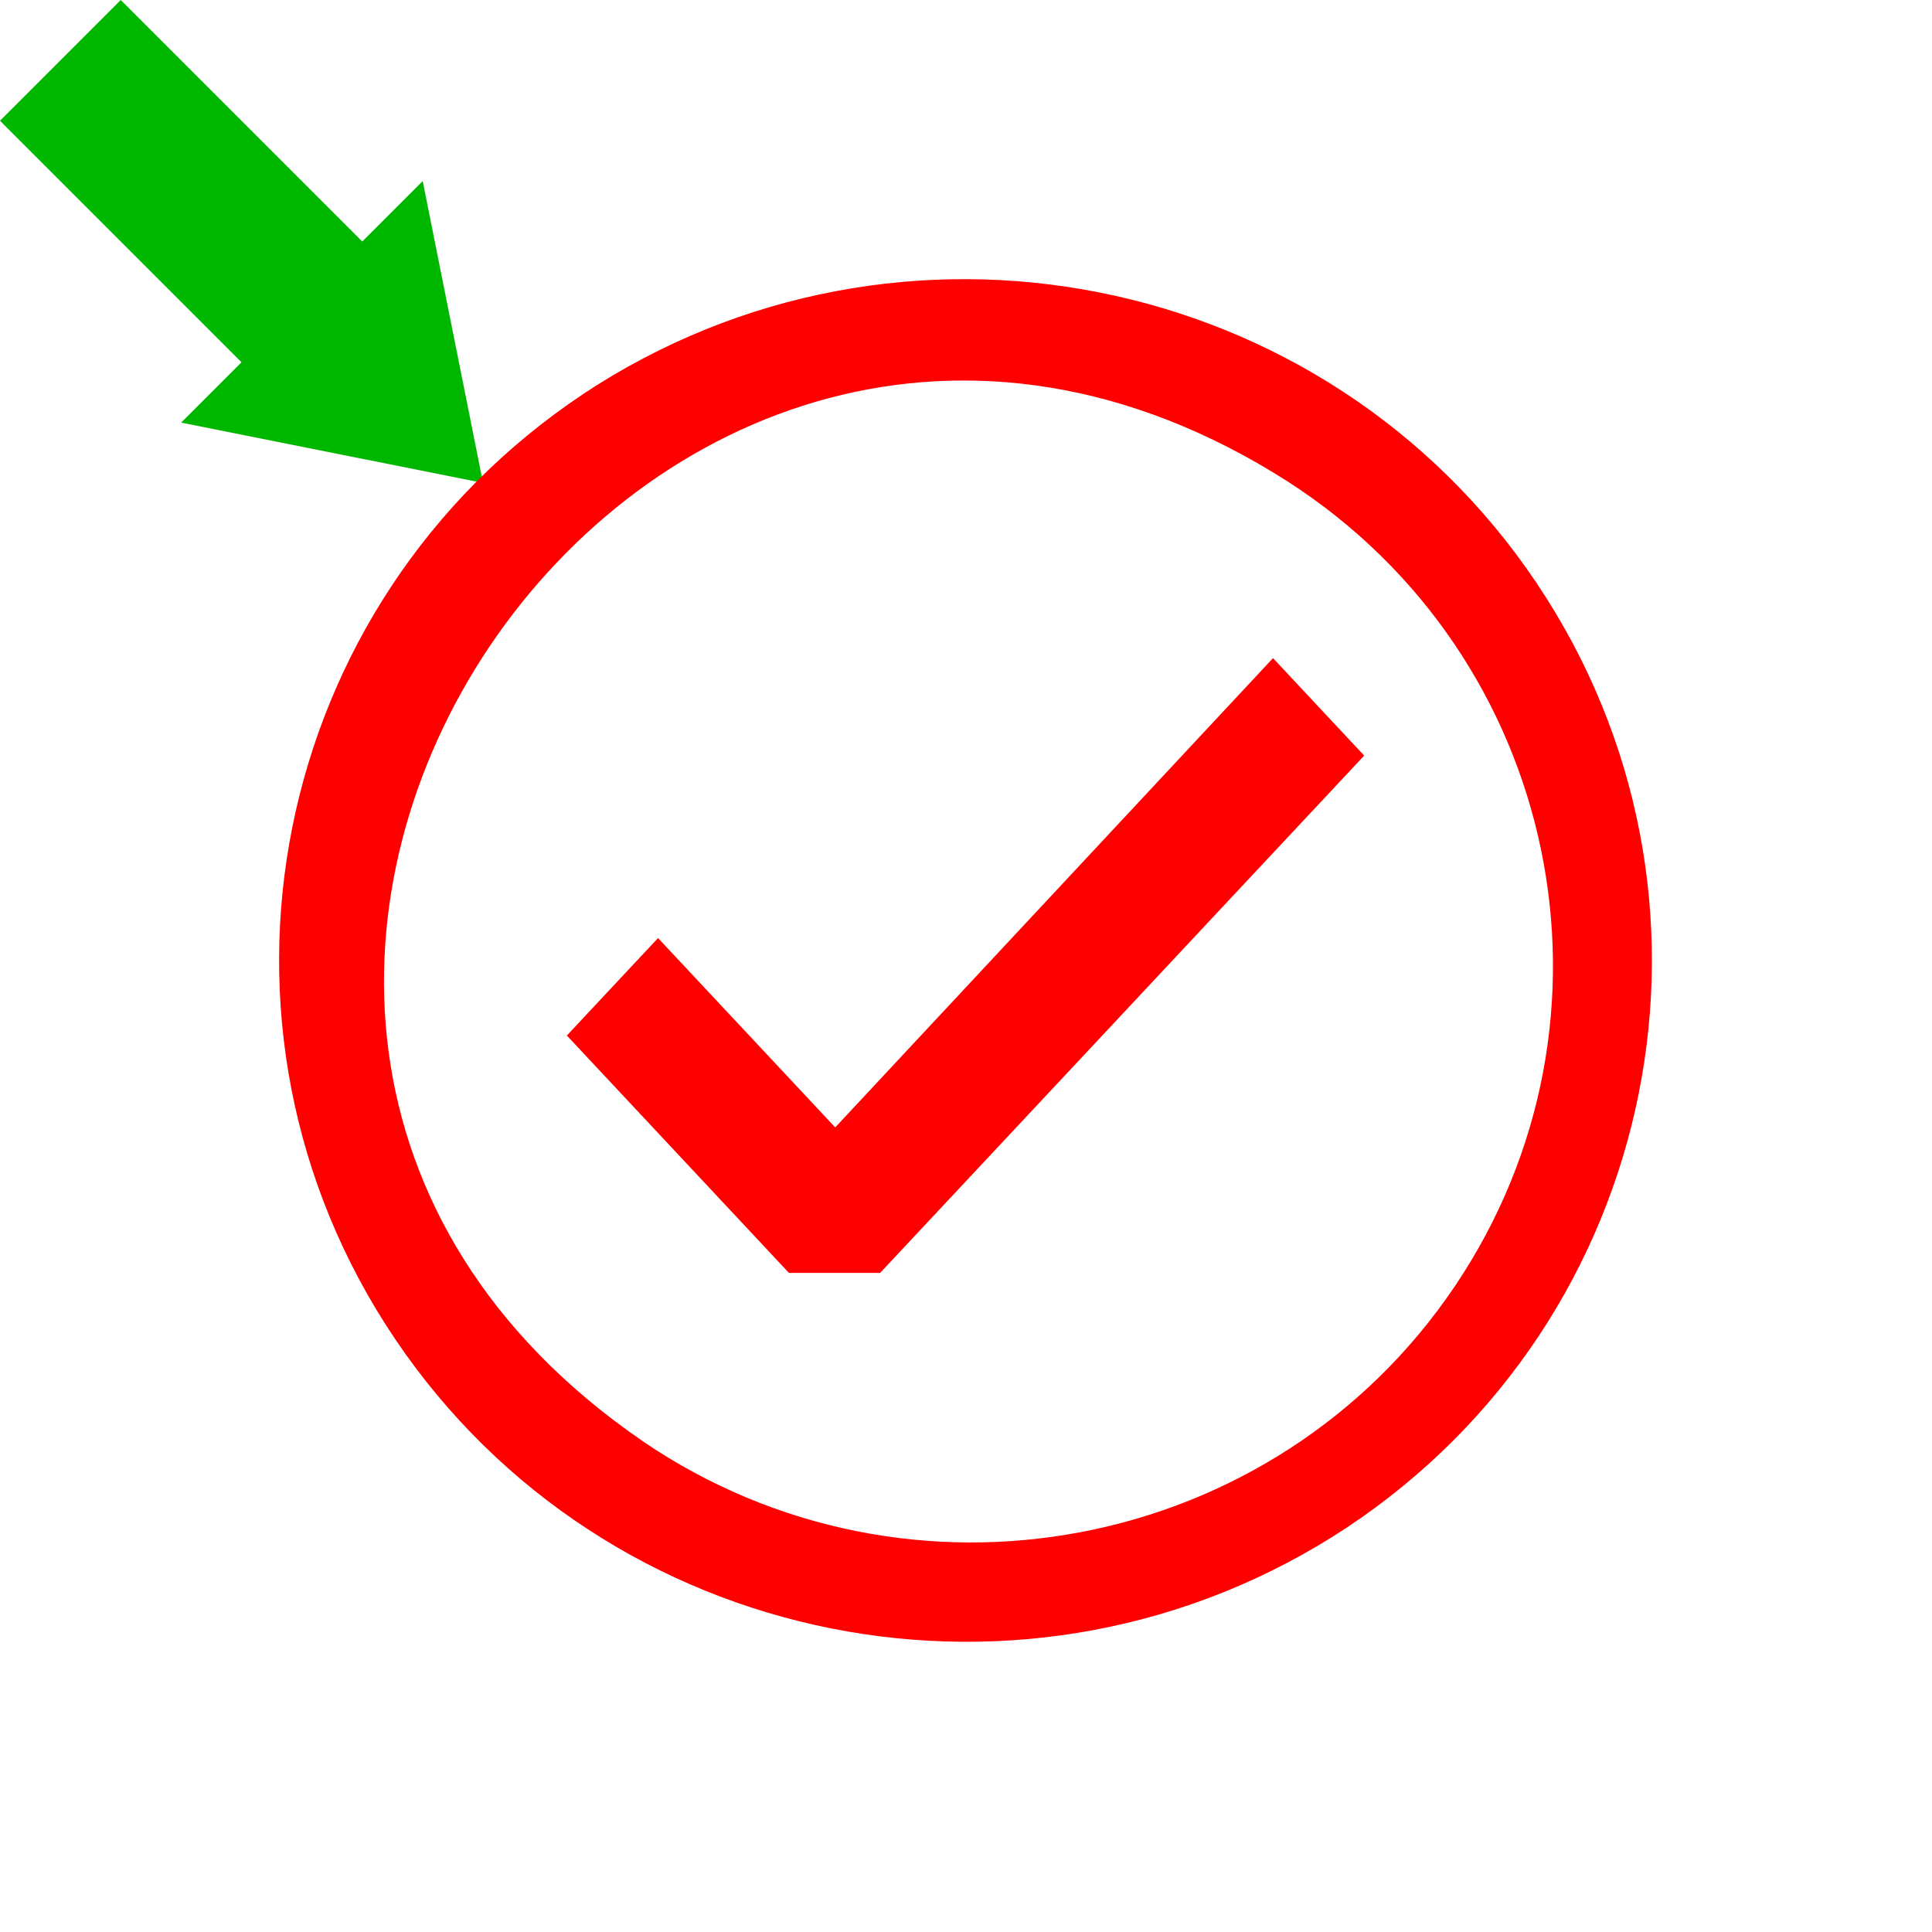 <?xml version="1.0" encoding="UTF-8" standalone="no"?>
<svg
   xmlns:dc="http://purl.org/dc/elements/1.1/"
   xmlns:cc="http://creativecommons.org/ns#"
   xmlns:rdf="http://www.w3.org/1999/02/22-rdf-syntax-ns#"
   xmlns:svg="http://www.w3.org/2000/svg"
   xmlns="http://www.w3.org/2000/svg"
   id="svg4"
   version="1.1"
   fill="currentColor"
   viewBox="0 0 16 16"
   height="16"
   width="16">
  <defs
     id="defs11" />
  <g
     transform="matrix(0.25,0,0,0.25,0,0)"
     id="layer1">
    <g
       id="g2488">
      <g
         transform="matrix(1,-1,1,1,-6,10)"
         id="g2492">
        <rect
           y="1.9073487e-07"
           x="6"
           height="8.2"
           width="4"
           id="rect2478"
           style="fill:#00b700;fill-opacity:1;stroke:none;stroke-width:0.111;stroke-miterlimit:4;stroke-dasharray:none;stroke-opacity:1" />
        <path
           transform="matrix(1.155,0,0,1,-0.074,-0.57)"
           d="m 6.992,14.57 -1.732,-3 -1.732,-3 3.464,-10e-8 3.464,0 -1.732,3 z"
           id="path2484"
           style="fill:#00b700;fill-opacity:1;stroke:none;stroke-width:0.1;stroke-miterlimit:4;stroke-dasharray:none;stroke-opacity:1" />
      </g>
    </g>
  </g>
  <g
     id="layer1"
     transform="matrix(0.812,0,0,0.812,1.5,1.5)">
    <defs
       id="defs8" />
    <path
       style="stroke-width:1.074;fill:#ff0000;fill-opacity:1"
       id="path2"
       d="M 4.099,2.172 C 7.317,0.039 11.669,0.898 13.819,4.091 15.969,7.284 15.103,11.602 11.885,13.735 8.667,15.856 4.326,14.993 2.18,11.806 0.035,8.618 0.893,4.309 4.1,2.172 Z M 4.698,12.845 C 7.421,14.707 11.154,13.998 12.992,11.269 14.829,8.541 14.061,4.847 11.285,3.063 4.751,-1.107 -1.685,8.452 4.699,12.845 Z"
       clip-rule="evenodd"
       fill-rule="evenodd" />
    <path
       style="stroke-width:1.354;fill:#ff0000;fill-opacity:1"
       id="path2-6"
       d="M 10.36,7.682 12.066,5.859 11.136,4.865 6.671,9.651 4.864,7.72 3.934,8.714 6.199,11.135 H 7.129 L 9.29,8.826 Z"
       clip-rule="evenodd"
       fill-rule="evenodd" />
  </g>
</svg>
